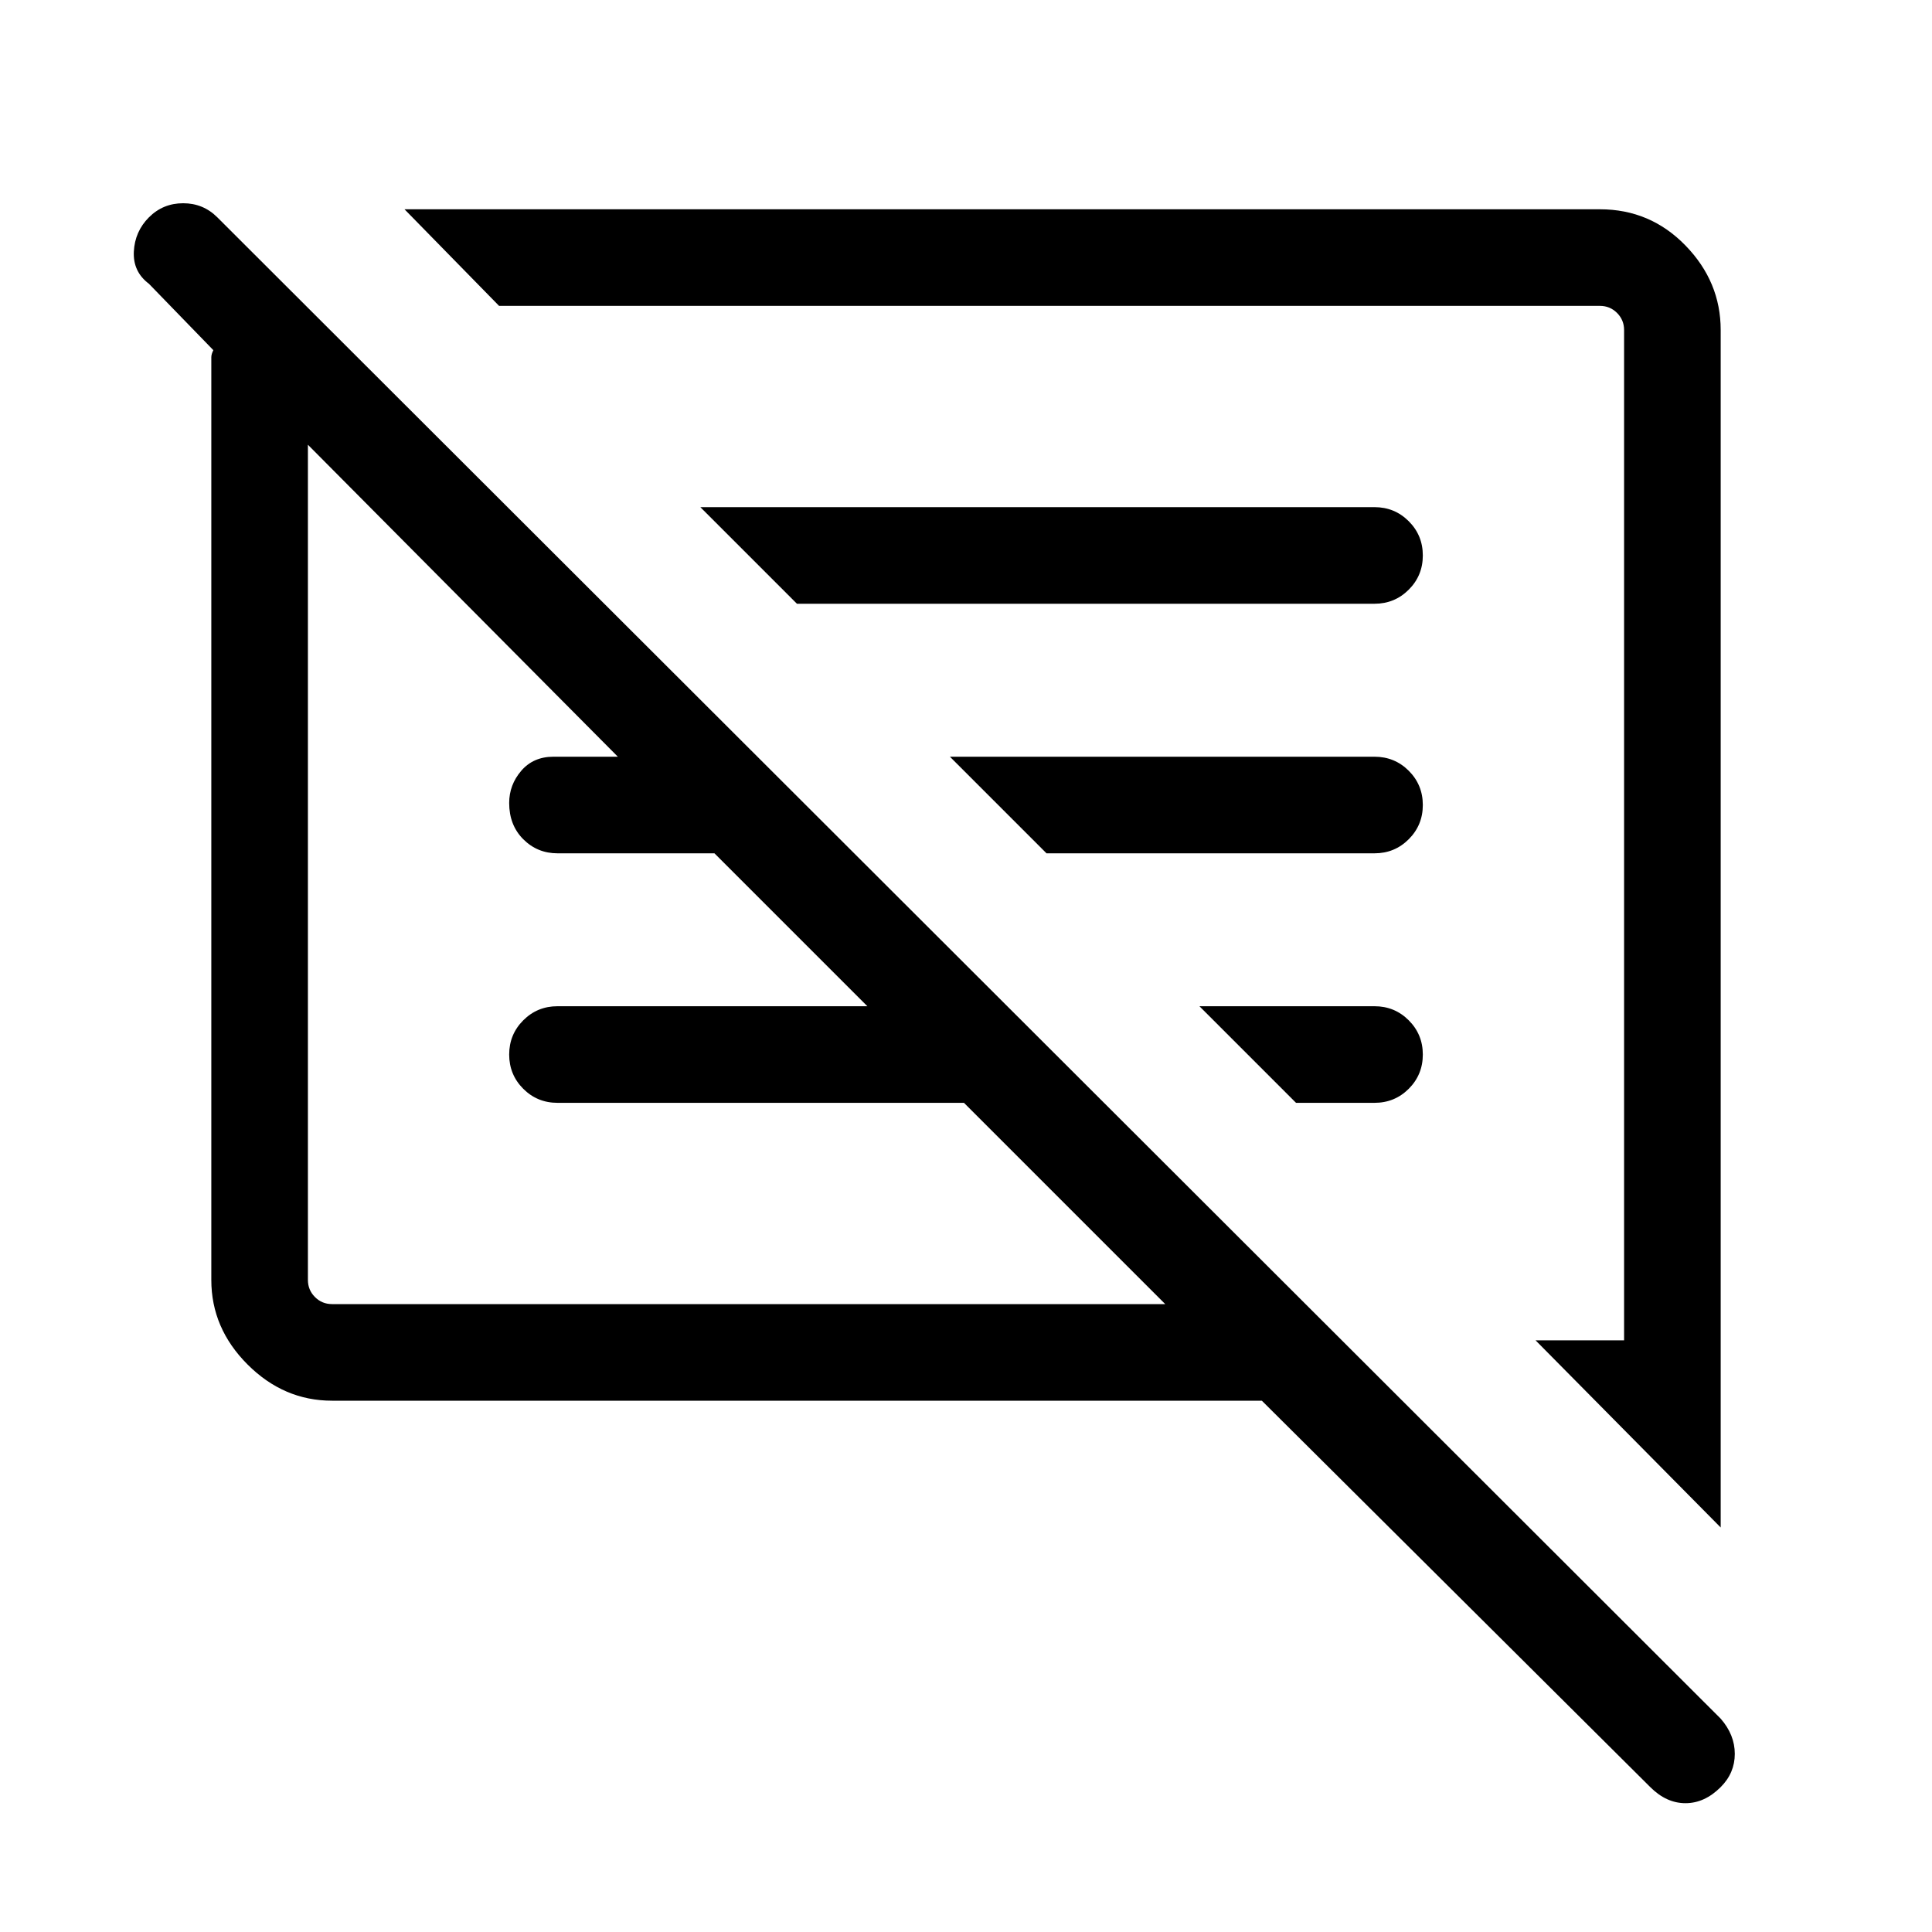<svg xmlns="http://www.w3.org/2000/svg" height="40" width="40"><path d="M35.625 37Q35.292 37.333 34.896 37.333Q34.5 37.333 34.167 37L26.125 29H6.875Q5.875 29 5.125 28.25Q4.375 27.5 4.375 26.5V7.542Q4.375 7.458 4.375 7.396Q4.375 7.333 4.417 7.25L3.083 5.875Q2.75 5.625 2.771 5.208Q2.792 4.792 3.083 4.5Q3.375 4.208 3.792 4.208Q4.208 4.208 4.5 4.5L35.625 35.583Q35.917 35.917 35.917 36.312Q35.917 36.708 35.625 37ZM35.625 31.625 31.792 27.75H33.625V6.833Q33.625 6.625 33.479 6.479Q33.333 6.333 33.125 6.333H10.333L8.375 4.333H33.125Q34.167 4.333 34.896 5.083Q35.625 5.833 35.625 6.833ZM6.875 27H24.125L19.958 22.833H11.542Q11.125 22.833 10.833 22.542Q10.542 22.25 10.542 21.833Q10.542 21.417 10.833 21.125Q11.125 20.833 11.542 20.833H17.958L14.792 17.667H11.542Q11.125 17.667 10.833 17.375Q10.542 17.083 10.542 16.625Q10.542 16.25 10.792 15.958Q11.042 15.667 11.458 15.667H12.792L6.375 9.208V26.5Q6.375 26.708 6.521 26.854Q6.667 27 6.875 27ZM26.833 22.833 24.833 20.833H28.458Q28.875 20.833 29.167 21.125Q29.458 21.417 29.458 21.833Q29.458 22.25 29.167 22.542Q28.875 22.833 28.458 22.833ZM21.667 17.667 19.667 15.667H28.458Q28.875 15.667 29.167 15.958Q29.458 16.25 29.458 16.667Q29.458 17.083 29.167 17.375Q28.875 17.667 28.458 17.667ZM16.5 12.5 14.5 10.5H28.458Q28.875 10.5 29.167 10.792Q29.458 11.083 29.458 11.5Q29.458 11.917 29.167 12.208Q28.875 12.5 28.458 12.5ZM15.25 18.083Q15.25 18.083 15.25 18.083Q15.25 18.083 15.25 18.083ZM21.083 17.042Q21.083 17.042 21.083 17.042Q21.083 17.042 21.083 17.042Z"/></svg>